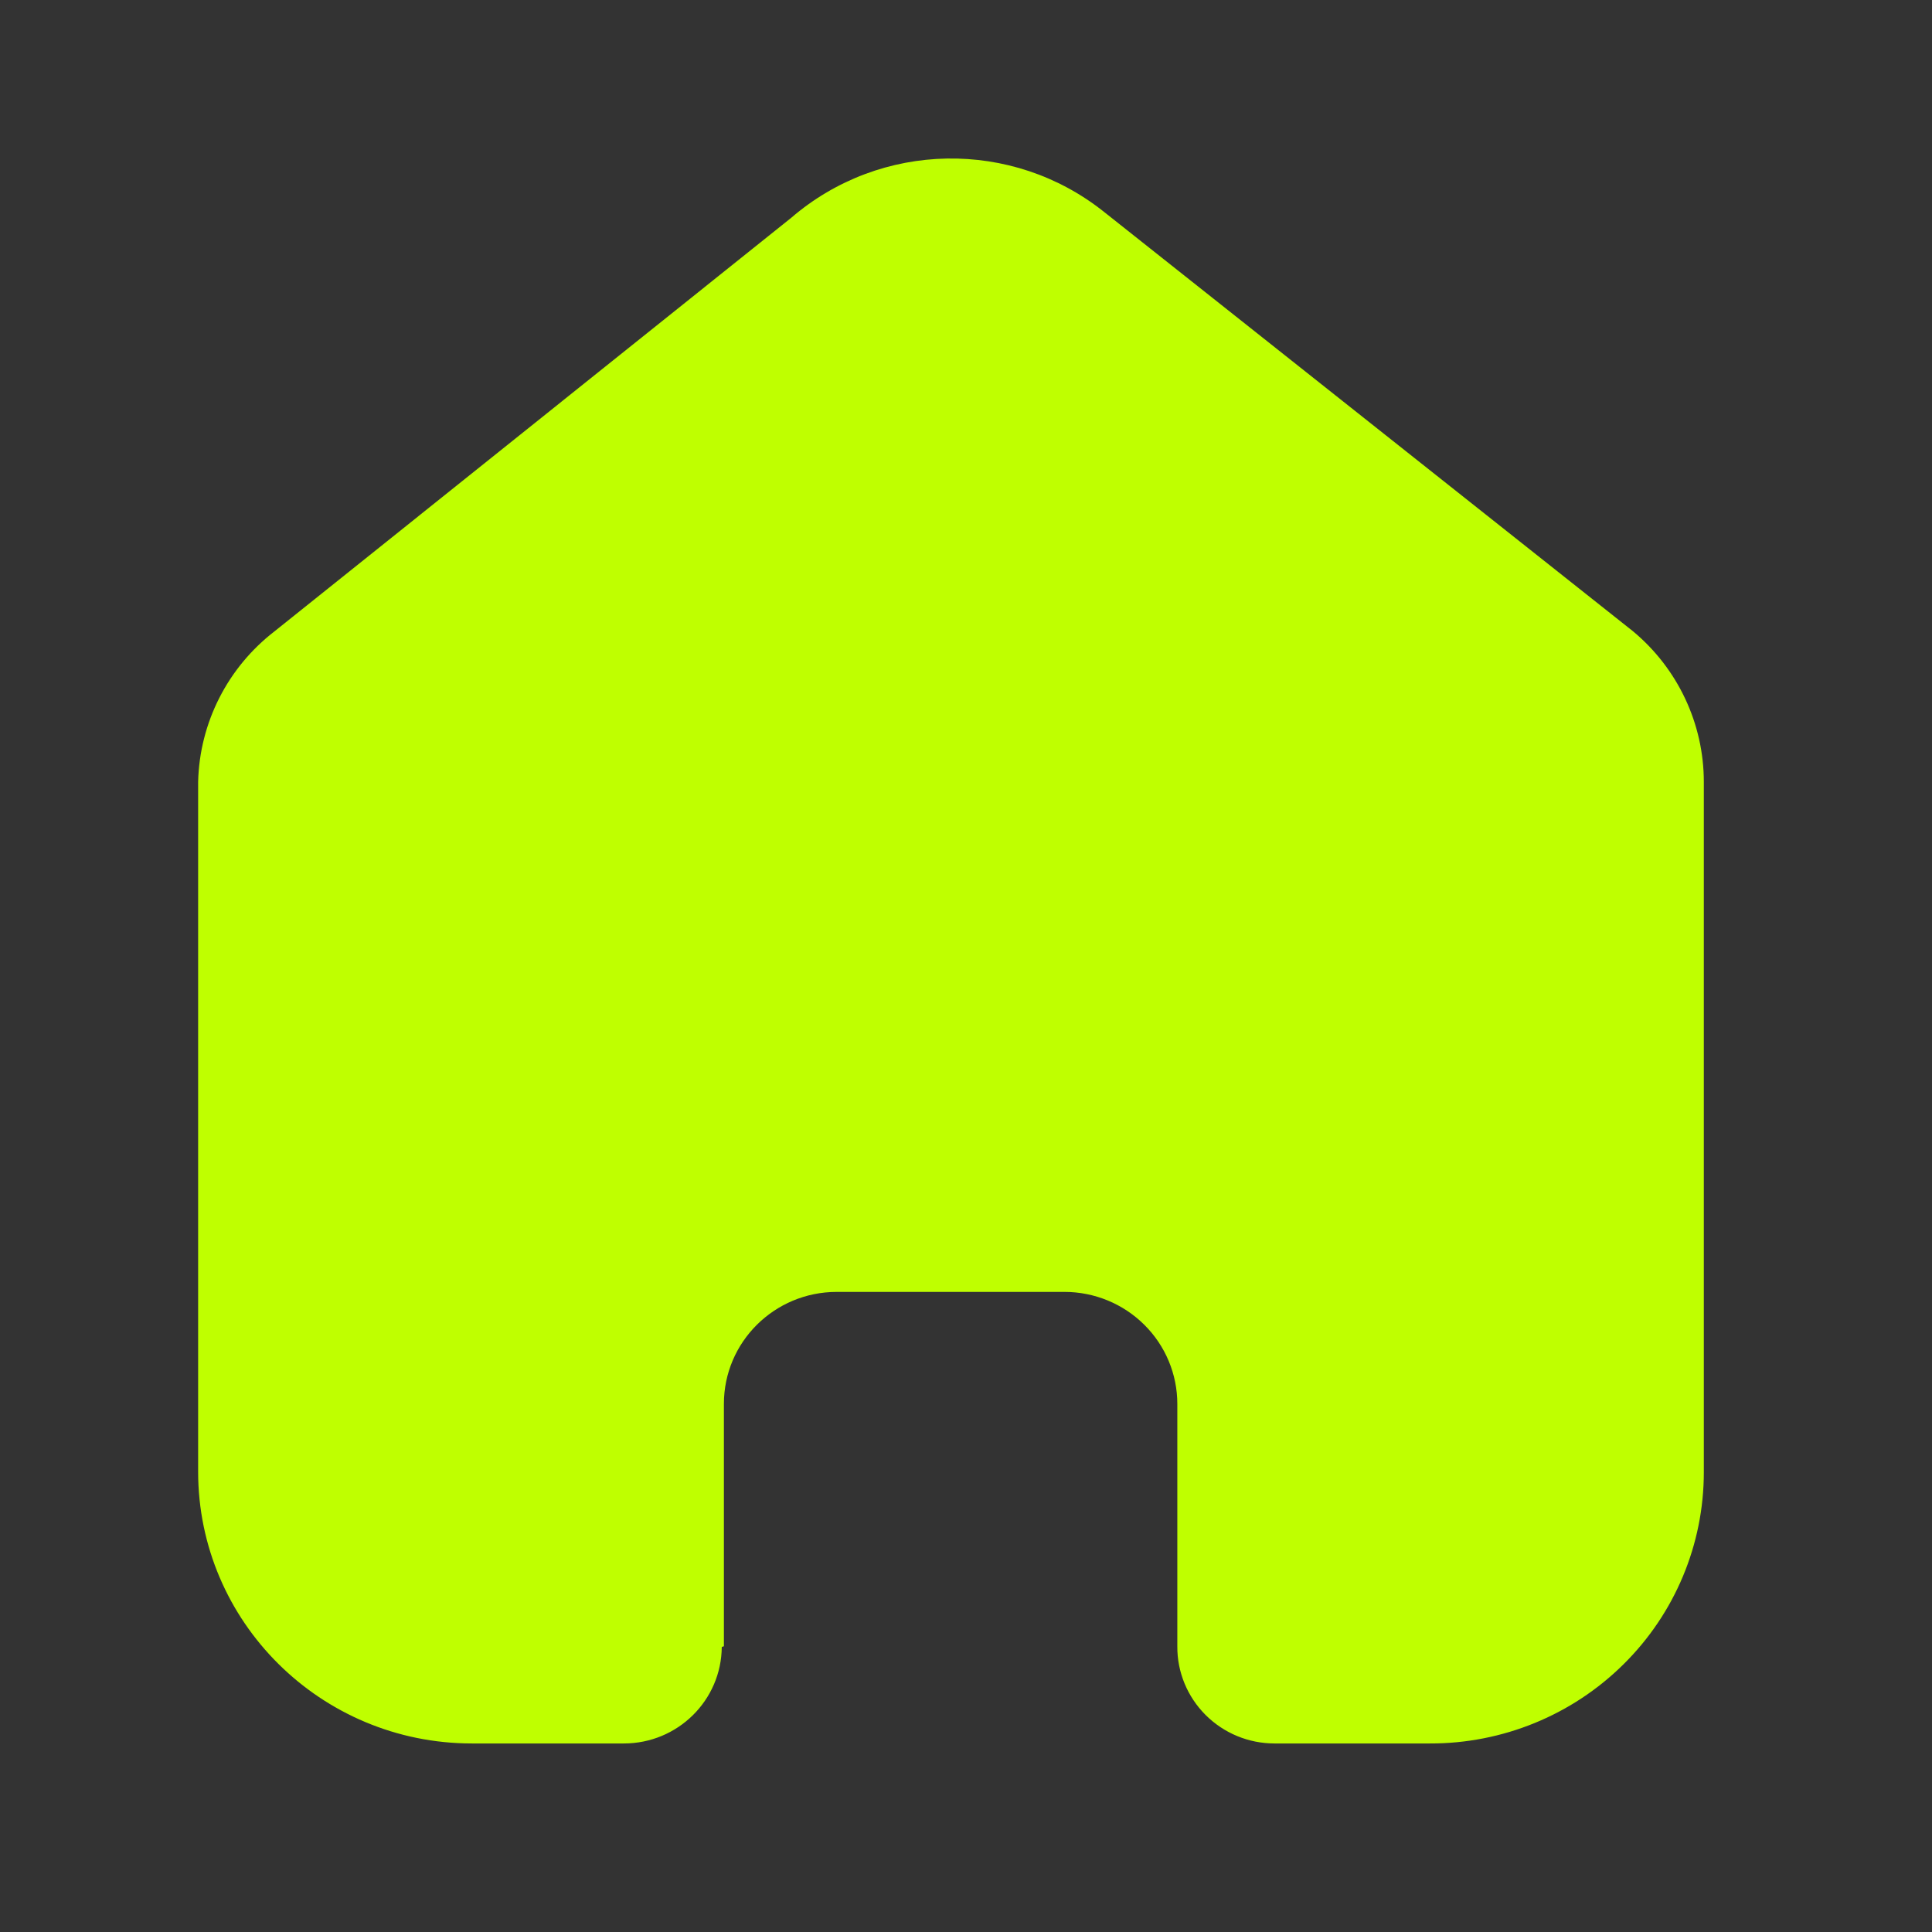 <svg width="29" height="29" viewBox="0 0 29 29" fill="none" xmlns="http://www.w3.org/2000/svg">
<rect x="0" y="0" width="29" height="29" fill="#333333" stroke="none"/>
<path d="M10.866 24.711V21.073C10.866 20.145 11.624 19.392 12.56 19.392H15.979C16.428 19.392 16.859 19.57 17.176 19.885C17.494 20.2 17.672 20.628 17.672 21.073V24.711C17.669 25.097 17.822 25.468 18.096 25.742C18.37 26.016 18.742 26.17 19.131 26.17H21.464C22.553 26.173 23.599 25.745 24.37 24.981C25.142 24.218 25.575 23.181 25.575 22.099V11.737C25.575 10.864 25.185 10.035 24.51 9.474L16.575 3.183C15.195 2.08 13.217 2.116 11.878 3.268L4.124 9.474C3.417 10.018 2.995 10.849 2.974 11.737V22.089C2.974 24.343 4.815 26.17 7.085 26.17H9.364C10.172 26.17 10.828 25.523 10.834 24.721L10.866 24.711Z" fill="#BFFF00"/>
</svg>
